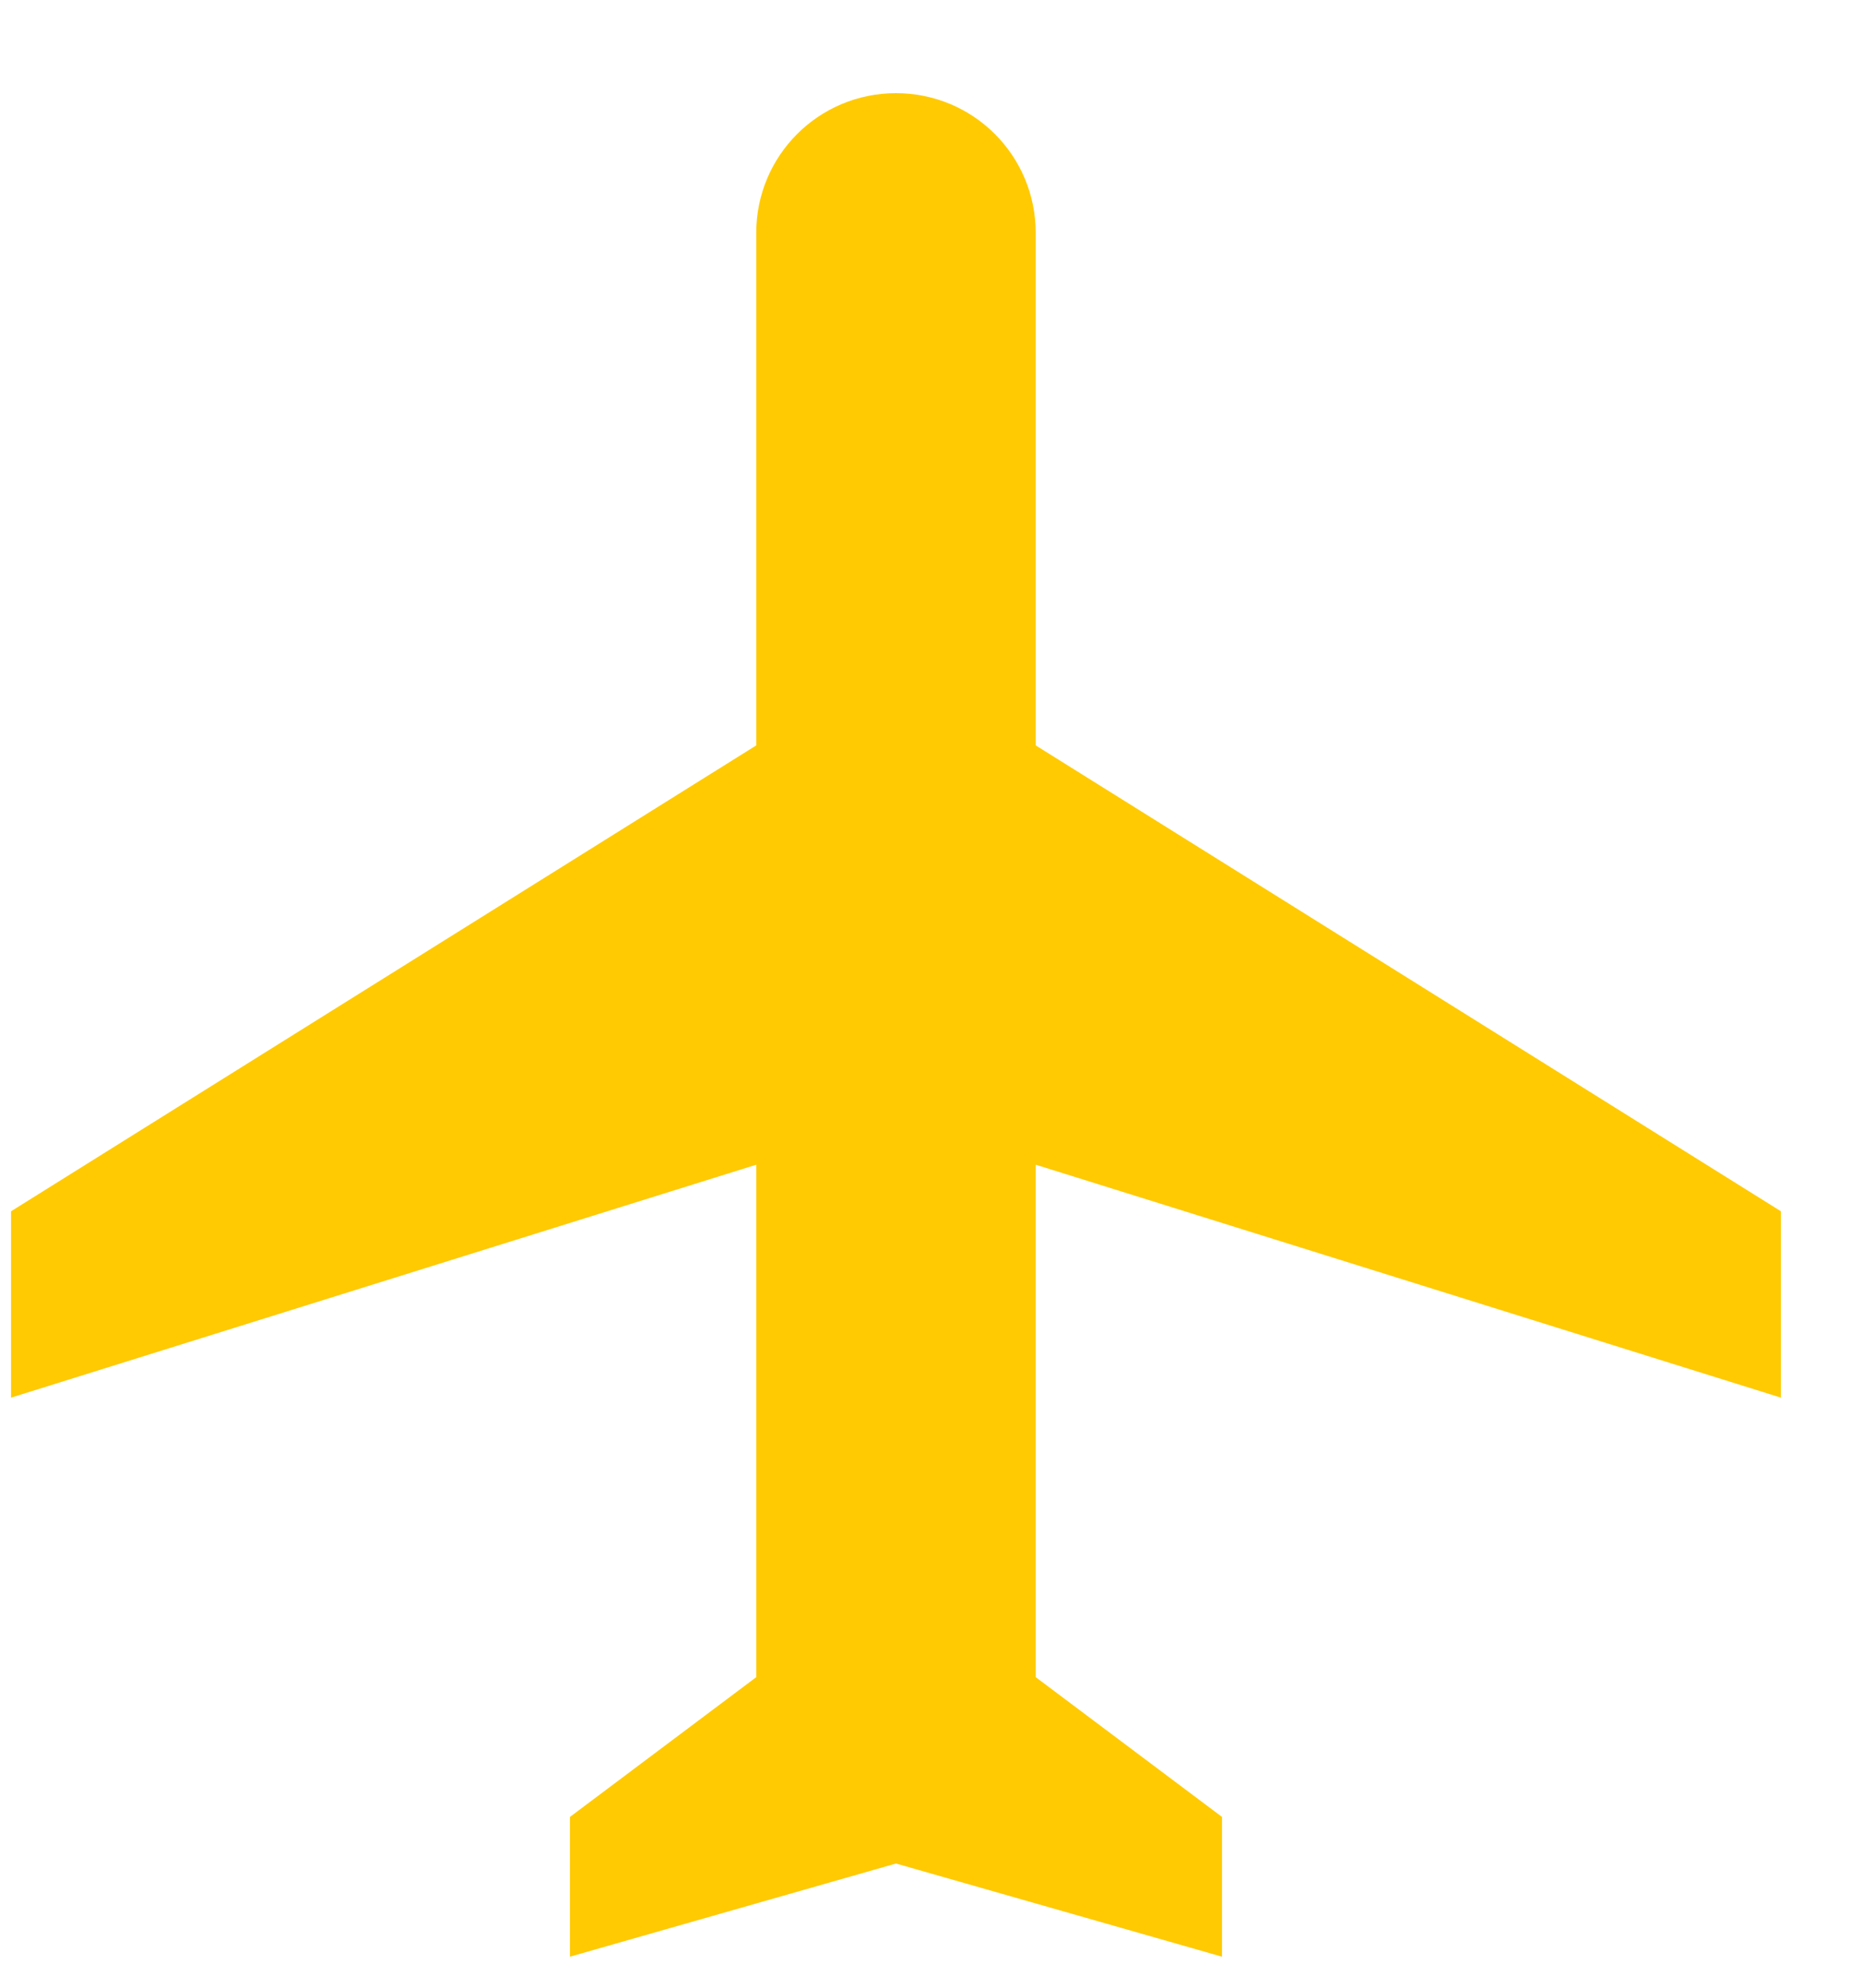 <svg width="15" height="16" viewBox="0 0 15 16" fill="none" xmlns="http://www.w3.org/2000/svg">
<path d="M14.339 11.25V9.75L8.339 6V1.875C8.339 1.252 7.837 0.75 7.214 0.75C6.592 0.75 6.089 1.252 6.089 1.875V6L0.089 9.75V11.25L6.089 9.375V13.5L4.589 14.625V15.75L7.214 15L9.839 15.75V14.625L8.339 13.5V9.375L14.339 11.25Z" fill="#FFCA01"/>
</svg>
